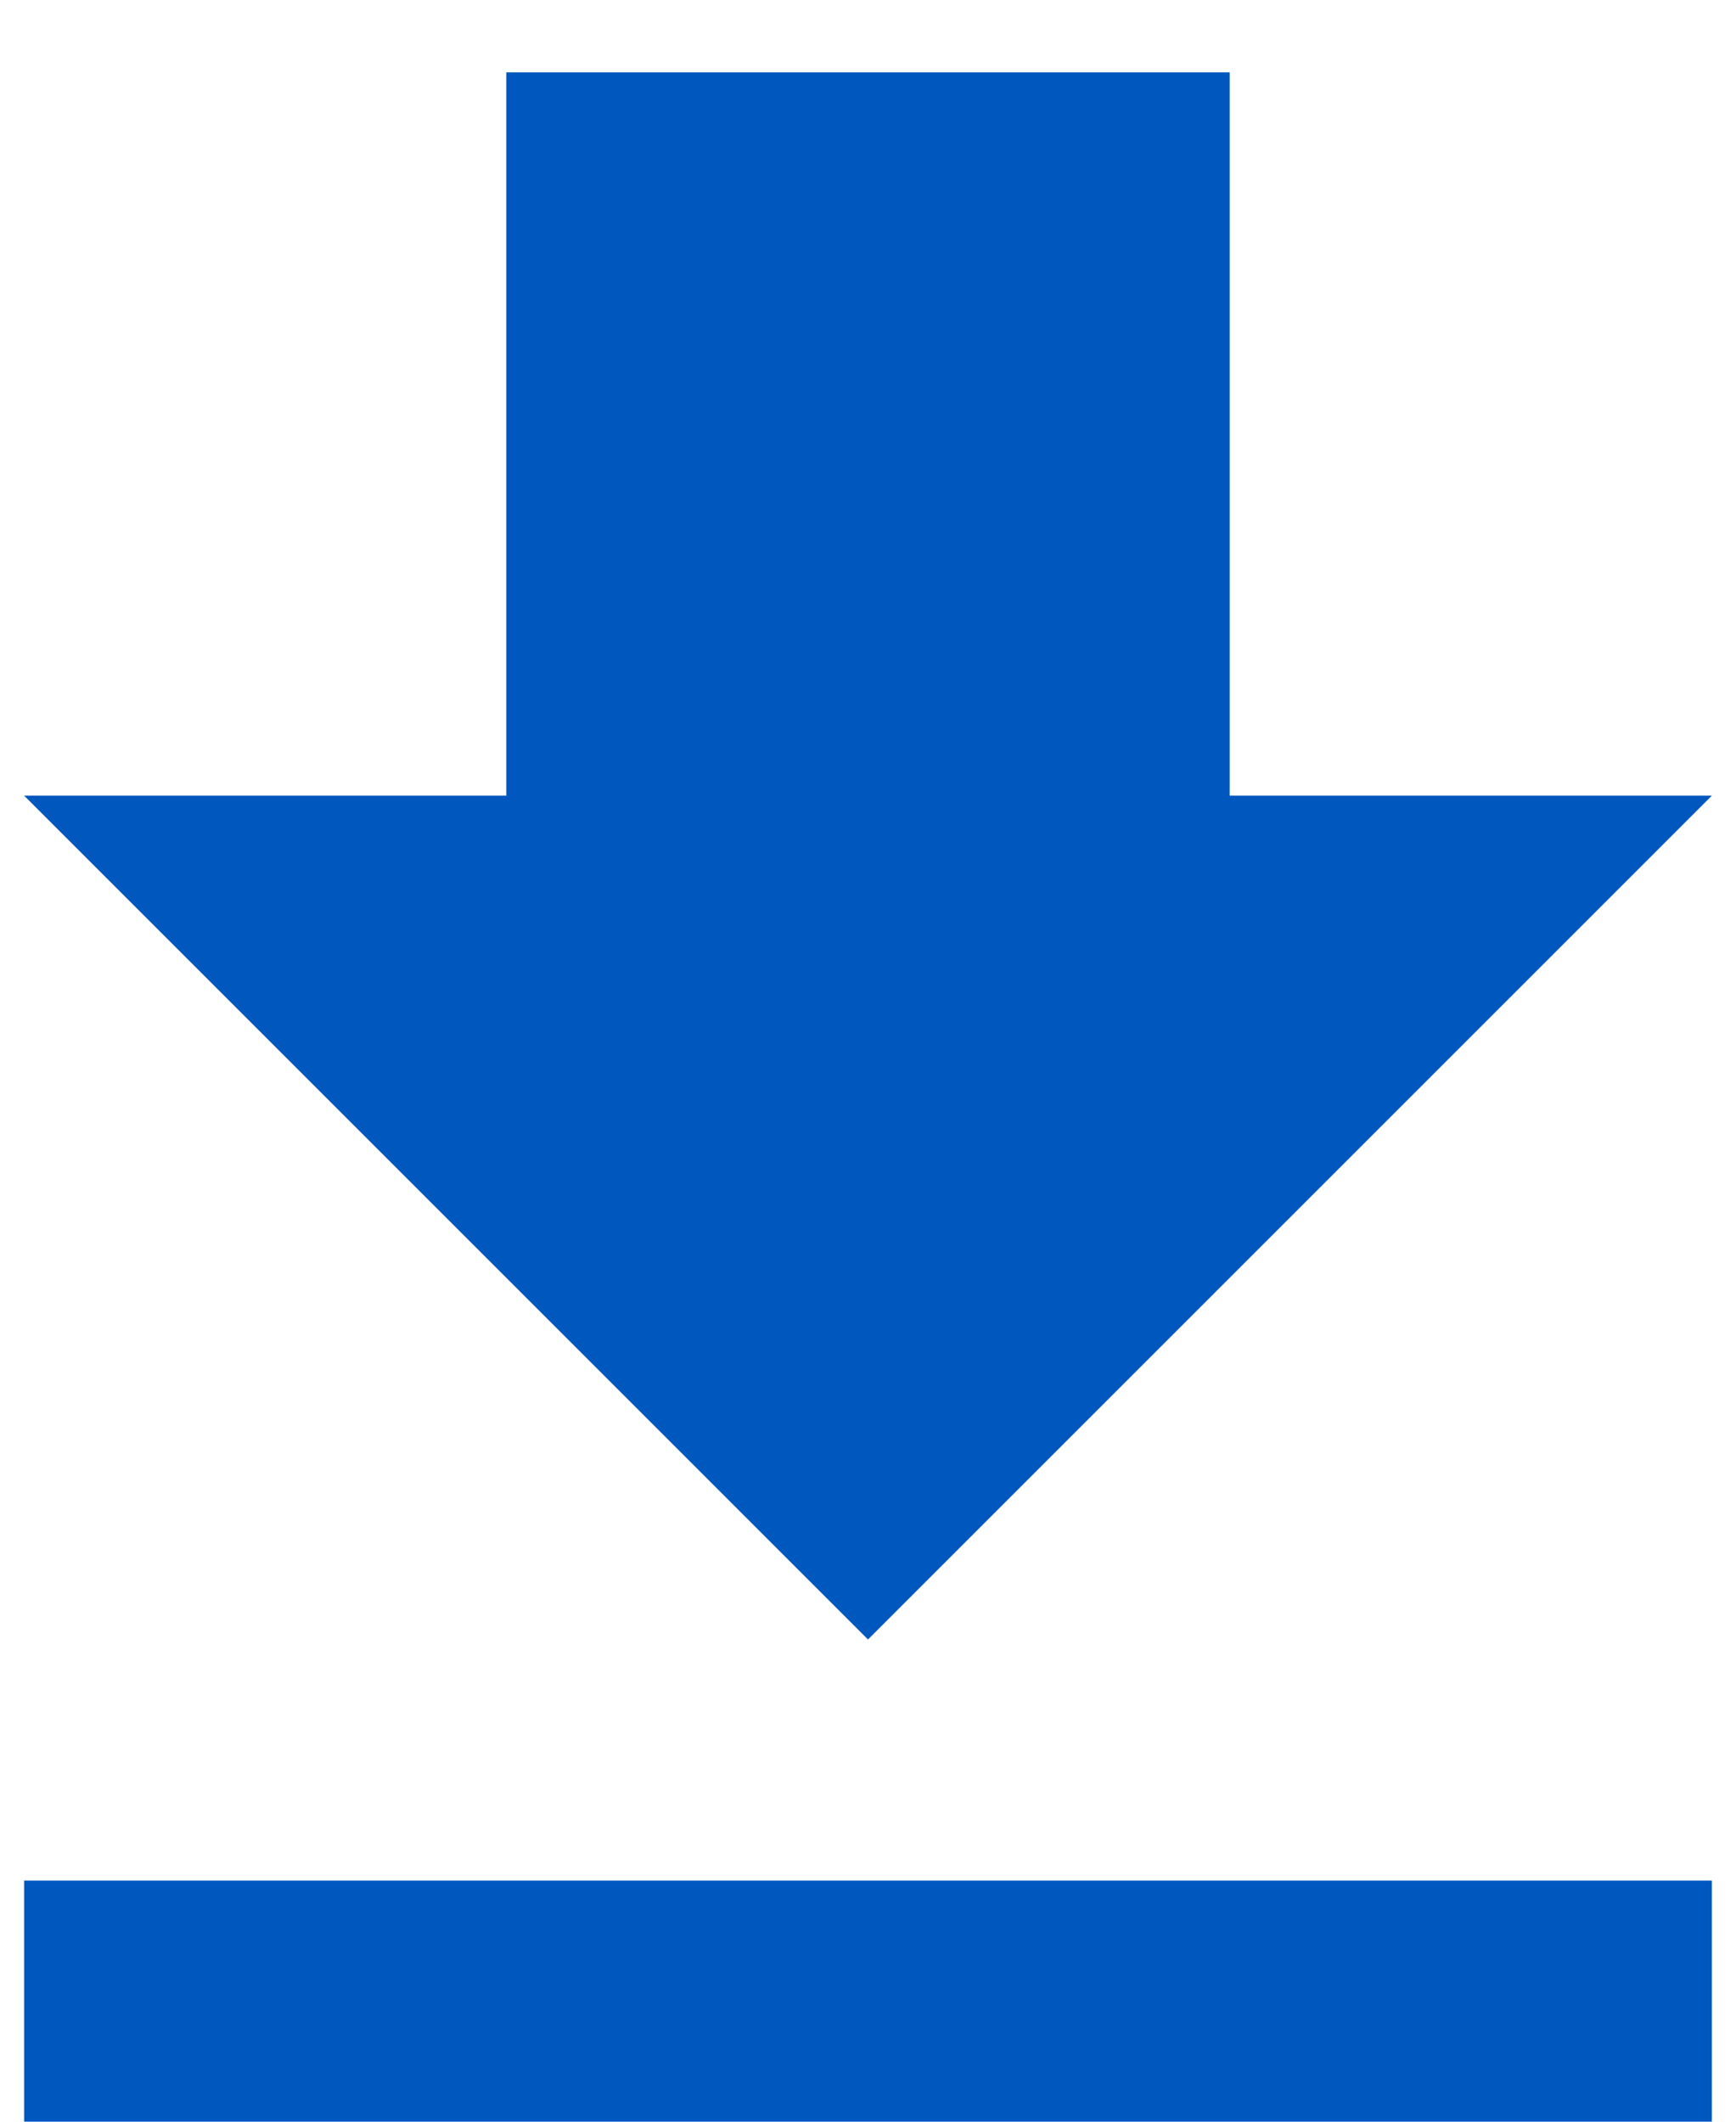 <svg width="18" height="22" viewBox="0 0 18 22" fill="none" xmlns="http://www.w3.org/2000/svg">
<path d="M17.75 8.25H12.75V0.75H5.25V8.25H0.25L9 17L17.75 8.25ZM0.25 19.5V22H17.75V19.5H0.25Z" fill="#0058BF"/>
</svg>
